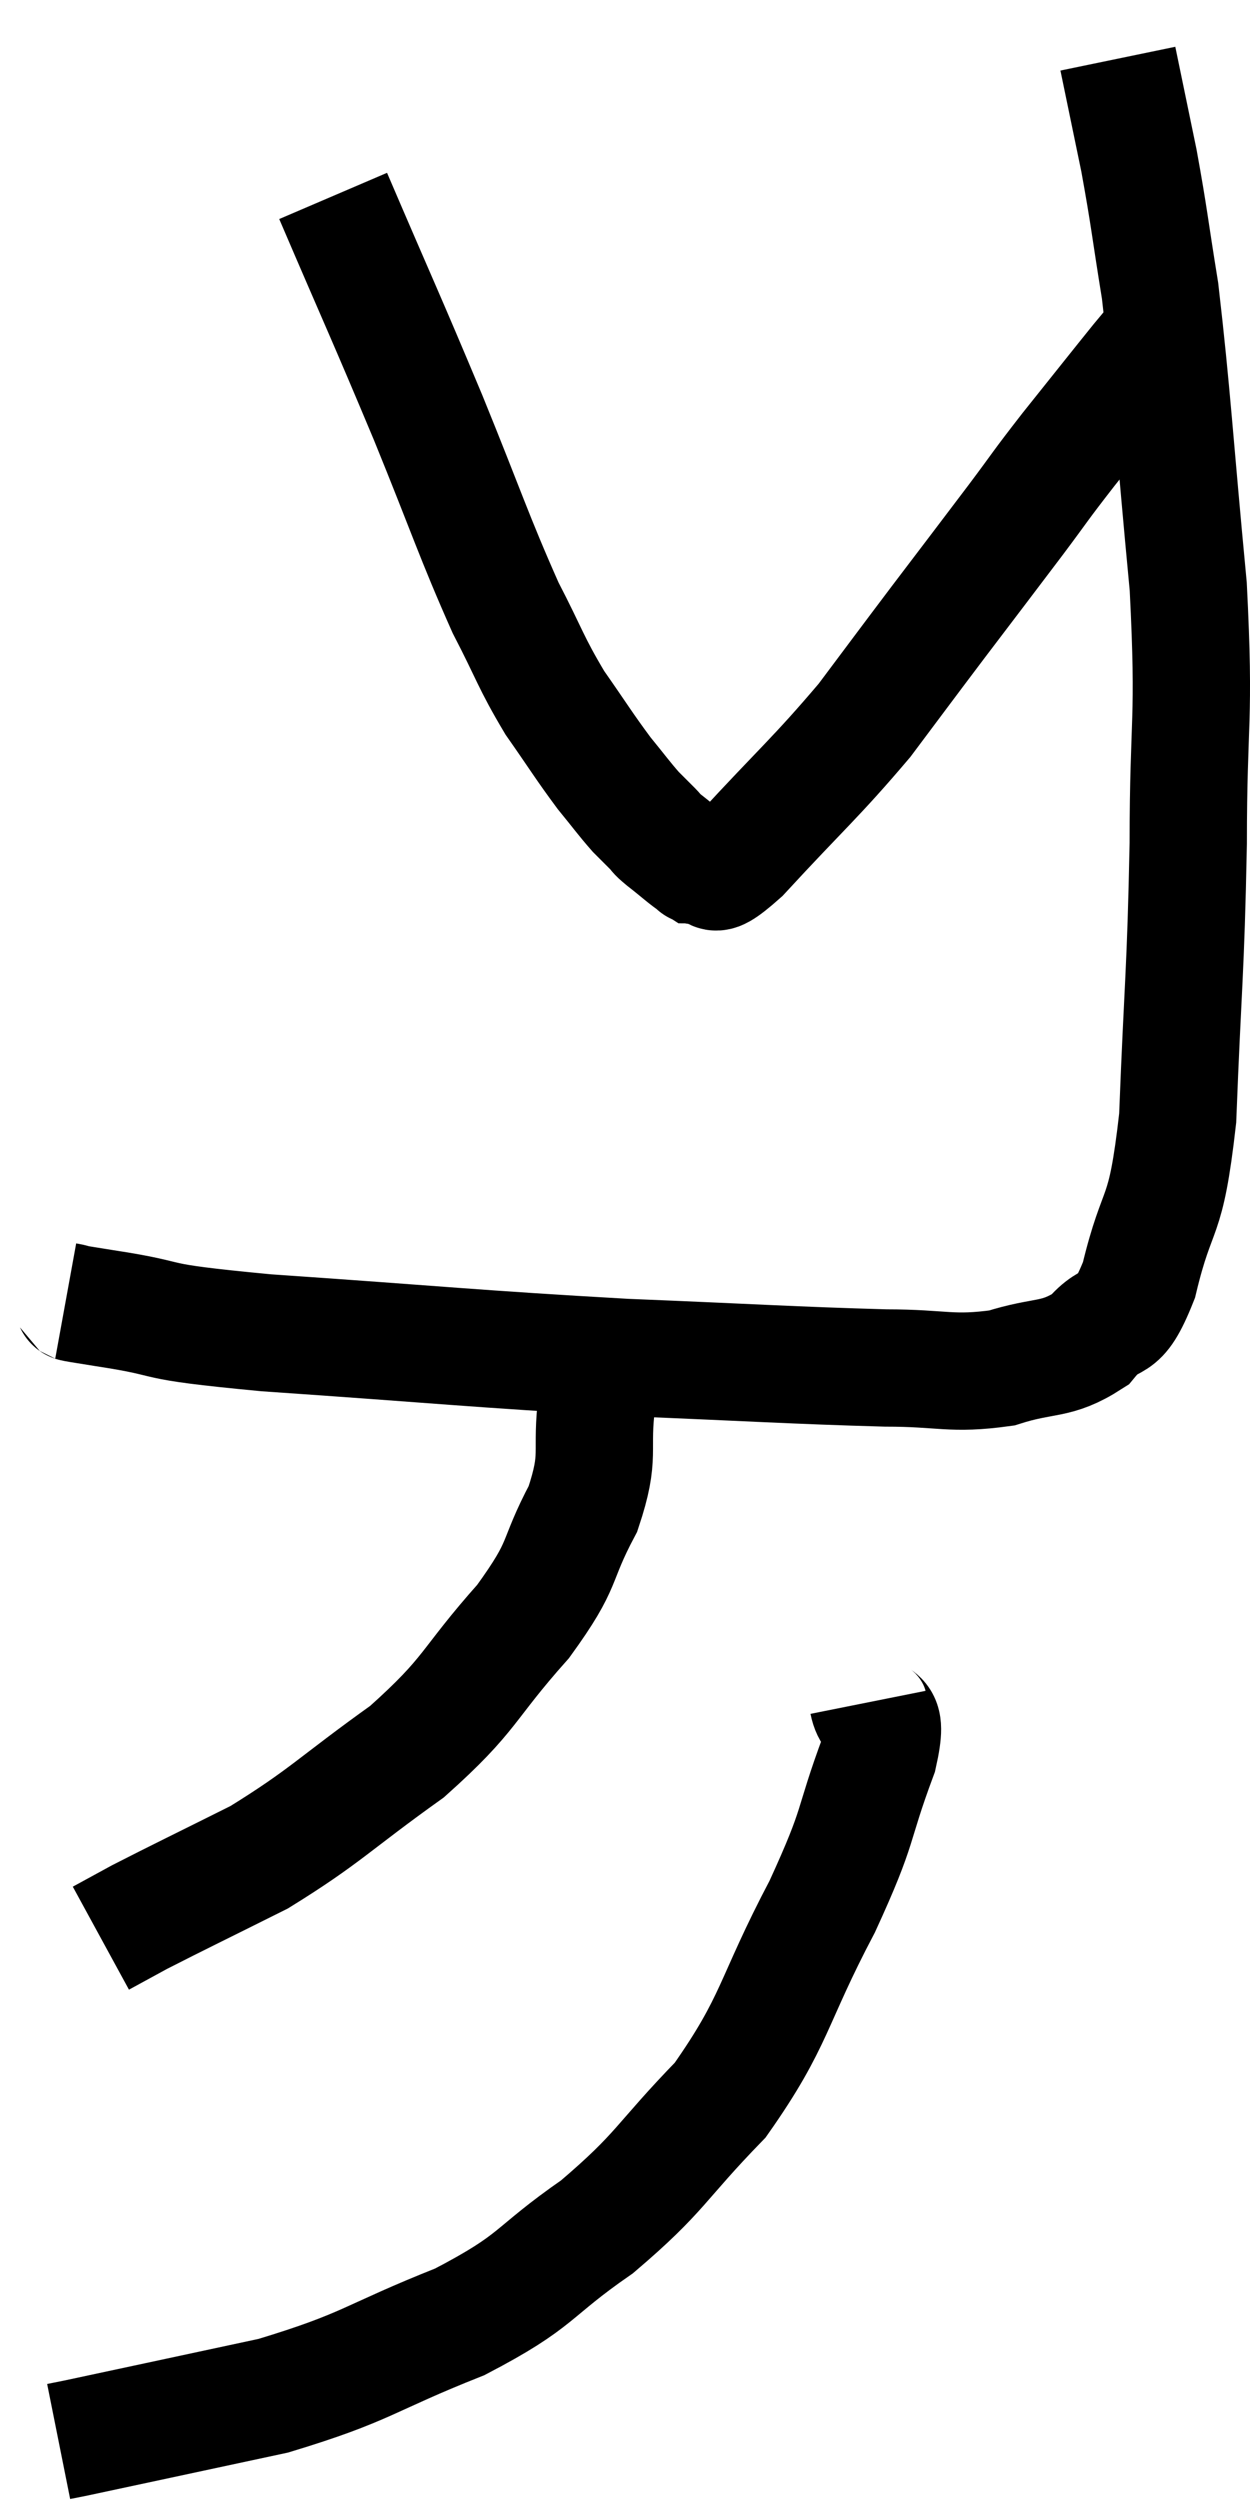 <svg xmlns="http://www.w3.org/2000/svg" viewBox="11.6 1.46 21.313 42.62" width="21.313" height="42.62"><path d="M 12.72 23.64 C 13.05 23.7, 12.525 23.625, 13.38 23.76 C 14.76 23.97, 13.92 23.97, 16.14 24.18 C 19.2 24.39, 19.62 24.45, 22.26 24.6 C 24.48 24.69, 25.095 24.735, 26.7 24.78 C 27.69 24.78, 27.81 24.9, 28.68 24.78 C 29.43 24.54, 29.595 24.675, 30.18 24.3 C 30.6 23.79, 30.645 24.225, 31.02 23.28 C 31.35 21.9, 31.47 22.38, 31.68 20.52 C 31.77 18.18, 31.815 18.105, 31.86 15.84 C 31.86 13.65, 31.98 13.815, 31.86 11.46 C 31.62 8.94, 31.59 8.235, 31.38 6.42 C 31.2 5.31, 31.2 5.19, 31.02 4.2 C 30.84 3.33, 30.75 2.895, 30.66 2.46 C 30.66 2.46, 30.66 2.46, 30.66 2.46 C 30.66 2.46, 30.66 2.46, 30.66 2.46 L 30.66 2.46" fill="none" stroke="black" stroke-width="2"></path><path d="M 17.28 4.8 C 18.09 6.69, 18.165 6.825, 18.9 8.58 C 19.56 10.2, 19.68 10.605, 20.22 11.82 C 20.64 12.63, 20.64 12.735, 21.06 13.44 C 21.48 14.04, 21.555 14.175, 21.9 14.64 C 22.17 14.97, 22.23 15.06, 22.44 15.3 C 22.59 15.45, 22.62 15.48, 22.74 15.6 C 22.83 15.69, 22.74 15.63, 22.92 15.78 C 23.19 15.99, 23.295 16.095, 23.46 16.2 C 23.52 16.2, 23.385 16.245, 23.58 16.2 C 23.91 16.11, 23.55 16.635, 24.24 16.02 C 25.29 14.88, 25.5 14.73, 26.34 13.74 C 26.97 12.9, 26.955 12.915, 27.6 12.06 C 28.26 11.19, 28.365 11.055, 28.92 10.32 C 29.37 9.72, 29.295 9.795, 29.82 9.12 C 30.42 8.37, 30.645 8.085, 31.02 7.62 C 31.17 7.44, 31.245 7.35, 31.32 7.26 C 31.32 7.26, 31.32 7.26, 31.32 7.26 L 31.32 7.26" fill="none" stroke="black" stroke-width="2"></path><path d="M 21.78 25.32 C 21.66 26.25, 21.855 26.235, 21.54 27.18 C 21.03 28.14, 21.27 28.065, 20.52 29.1 C 19.53 30.21, 19.665 30.315, 18.54 31.32 C 17.28 32.22, 17.16 32.415, 16.02 33.12 C 15 33.63, 14.655 33.795, 13.98 34.14 L 13.32 34.5" fill="none" stroke="black" stroke-width="2"></path><path d="M 26.4 30.48 C 26.49 30.93, 26.775 30.51, 26.58 31.38 C 26.1 32.67, 26.295 32.49, 25.62 33.96 C 24.75 35.61, 24.84 35.895, 23.88 37.26 C 22.83 38.34, 22.89 38.475, 21.78 39.42 C 20.61 40.23, 20.82 40.32, 19.44 41.04 C 17.85 41.67, 17.895 41.805, 16.26 42.3 C 14.58 42.66, 13.815 42.825, 12.9 43.02 L 12.6 43.08" fill="none" stroke="black" stroke-width="2"></path></svg>